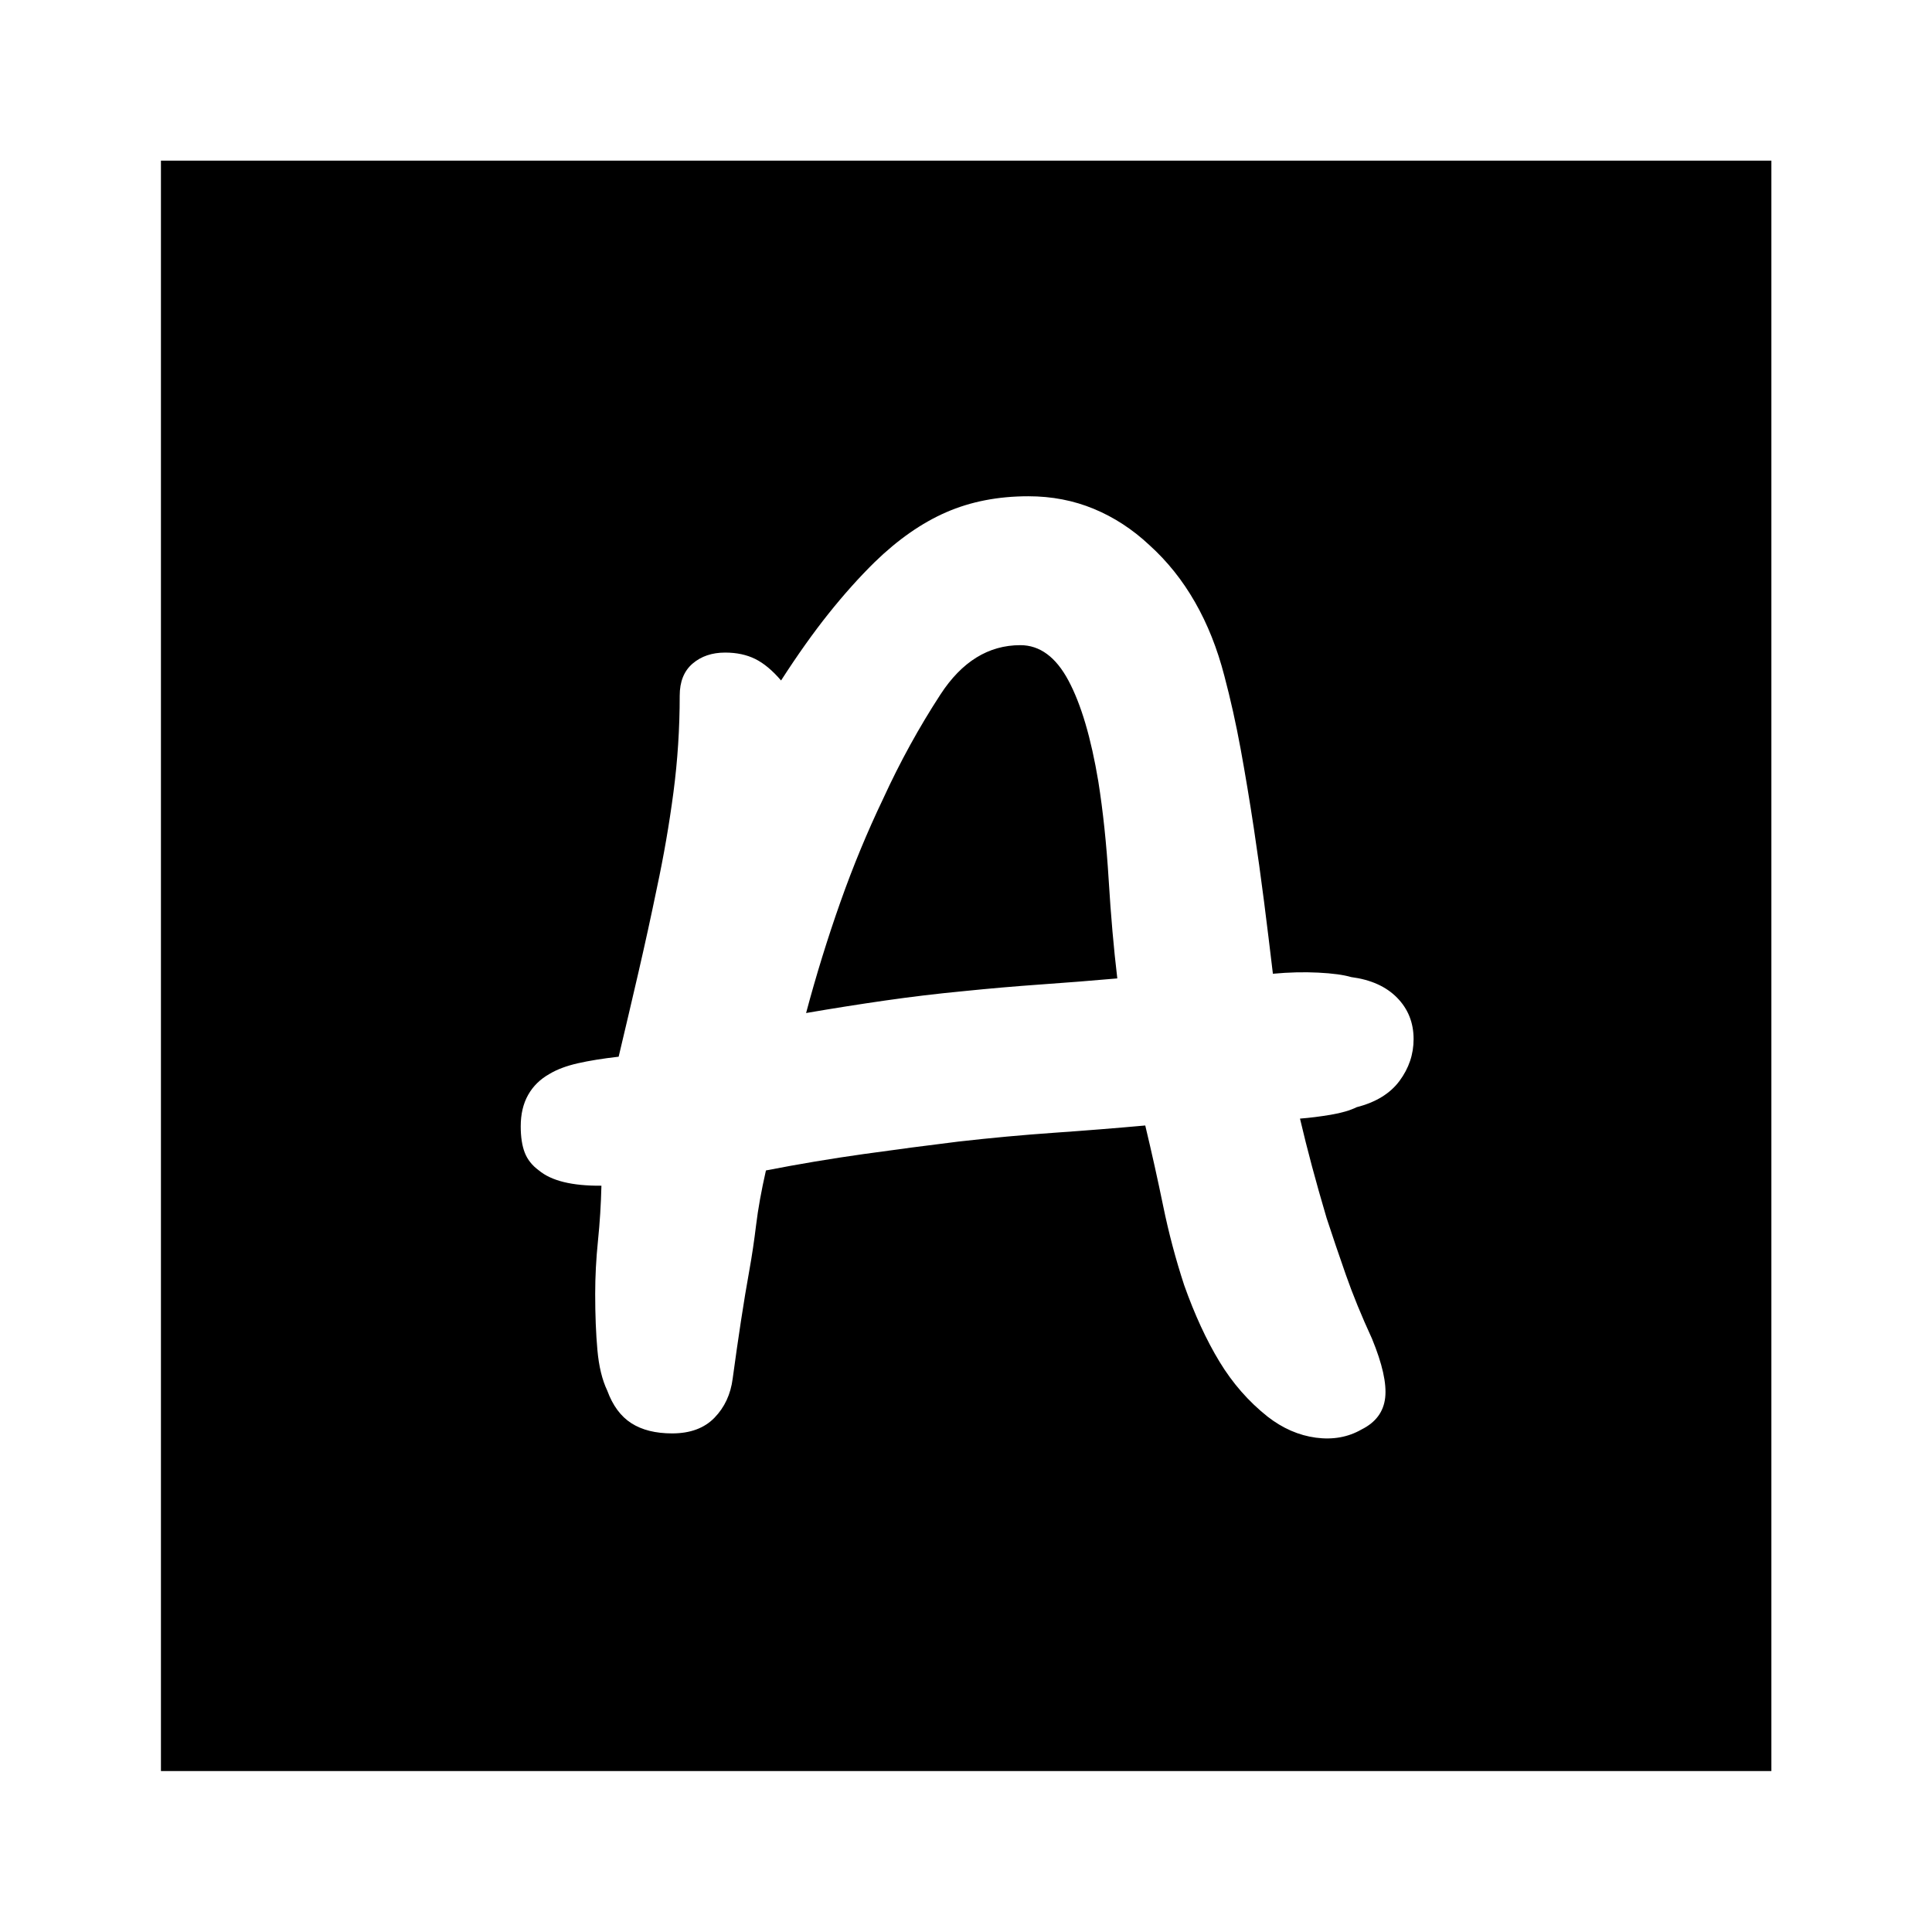 <svg xmlns="http://www.w3.org/2000/svg" height="40" viewBox="0 -960 960 960" width="40"><path d="M334-247.75q13.46 0 21.02-7.78 7.56-7.78 9.05-19.48 2-14.75 4.09-28.48t4.25-25.66q1.84-10.17 3.3-22.18 1.46-12.02 4.88-27.08 24.45-4.76 48.54-8.14 24.09-3.38 47.09-6.2 24.29-2.76 47.52-4.38 23.24-1.62 45.33-3.62 4.84 20.21 8.93 40.12 4.09 19.91 10.41 39.22 7.84 22.05 17.58 38.07 9.73 16.03 23.89 27.27 11.23 8.73 23.95 10.44 12.73 1.7 22.78-4.11 10.49-5.24 11.68-15.76 1.18-10.51-6.55-29.3-7.83-17-13.03-31.87-5.21-14.87-9.54-28.13-4.1-13.87-7.27-25.73-3.18-11.86-5.94-23.64 7.3-.57 15.28-1.91 7.98-1.34 12.9-3.77 14.31-3.65 21.29-13.08 6.98-9.43 6.98-20.74 0-12.22-8.2-20.57-8.19-8.35-22.84-10.26-5.67-1.67-16.34-2.21-10.68-.54-22.53.56-2.16-18.19-4.41-35.92-2.26-17.73-5.02-36.07-3.16-20.9-6.6-39.69-3.45-18.8-8.1-36.36-5.25-20.32-14.58-36.61-9.32-16.29-22.6-28.29-12.57-11.8-27.67-18.06-15.1-6.26-32.52-6.26-22.59 0-40.82 7.94-18.22 7.93-35.59 24.82-11.44 11.24-22.84 25.51-11.4 14.27-23.64 33.27-6.43-7.52-12.85-10.7-6.42-3.17-14.93-3.17-9.79 0-16.18 5.48-6.4 5.48-6.4 15.93 0 24.42-3.12 48.09t-8.21 47.43q-4.33 21.01-9.17 41.94-4.84 20.93-9.84 41.94-11.78 1.34-20.25 3.26-8.48 1.93-14.05 5.26-6.99 3.91-10.67 10.44-3.69 6.52-3.69 15.64 0 7.9 2 13.06t7 8.83q4.68 3.9 12.43 5.8t18.67 1.81q-.34 13.95-1.72 27.38-1.38 13.44-1.38 26.45 0 15.54 1.1 27.78 1.09 12.23 4.9 20.21 4.08 11.14 11.98 16.2 7.9 5.06 20.27 5.06Zm66.54-208.88q7.52-28.18 17.01-55.03 9.49-26.84 21.3-51.49 12.46-27.2 28.43-51.73 15.96-24.54 39.72-24.54 14.52 0 23.92 17.61 9.41 17.61 14.83 50.13 3.51 22.11 5.14 48.8 1.62 26.7 4.29 49.05-18.87 1.66-37.91 3-19.05 1.34-38.58 3.34-19.43 1.85-38.82 4.64-19.4 2.79-39.33 6.22ZM79.97-79.97v-800.22h800.22v800.22H79.97Z"/></svg>